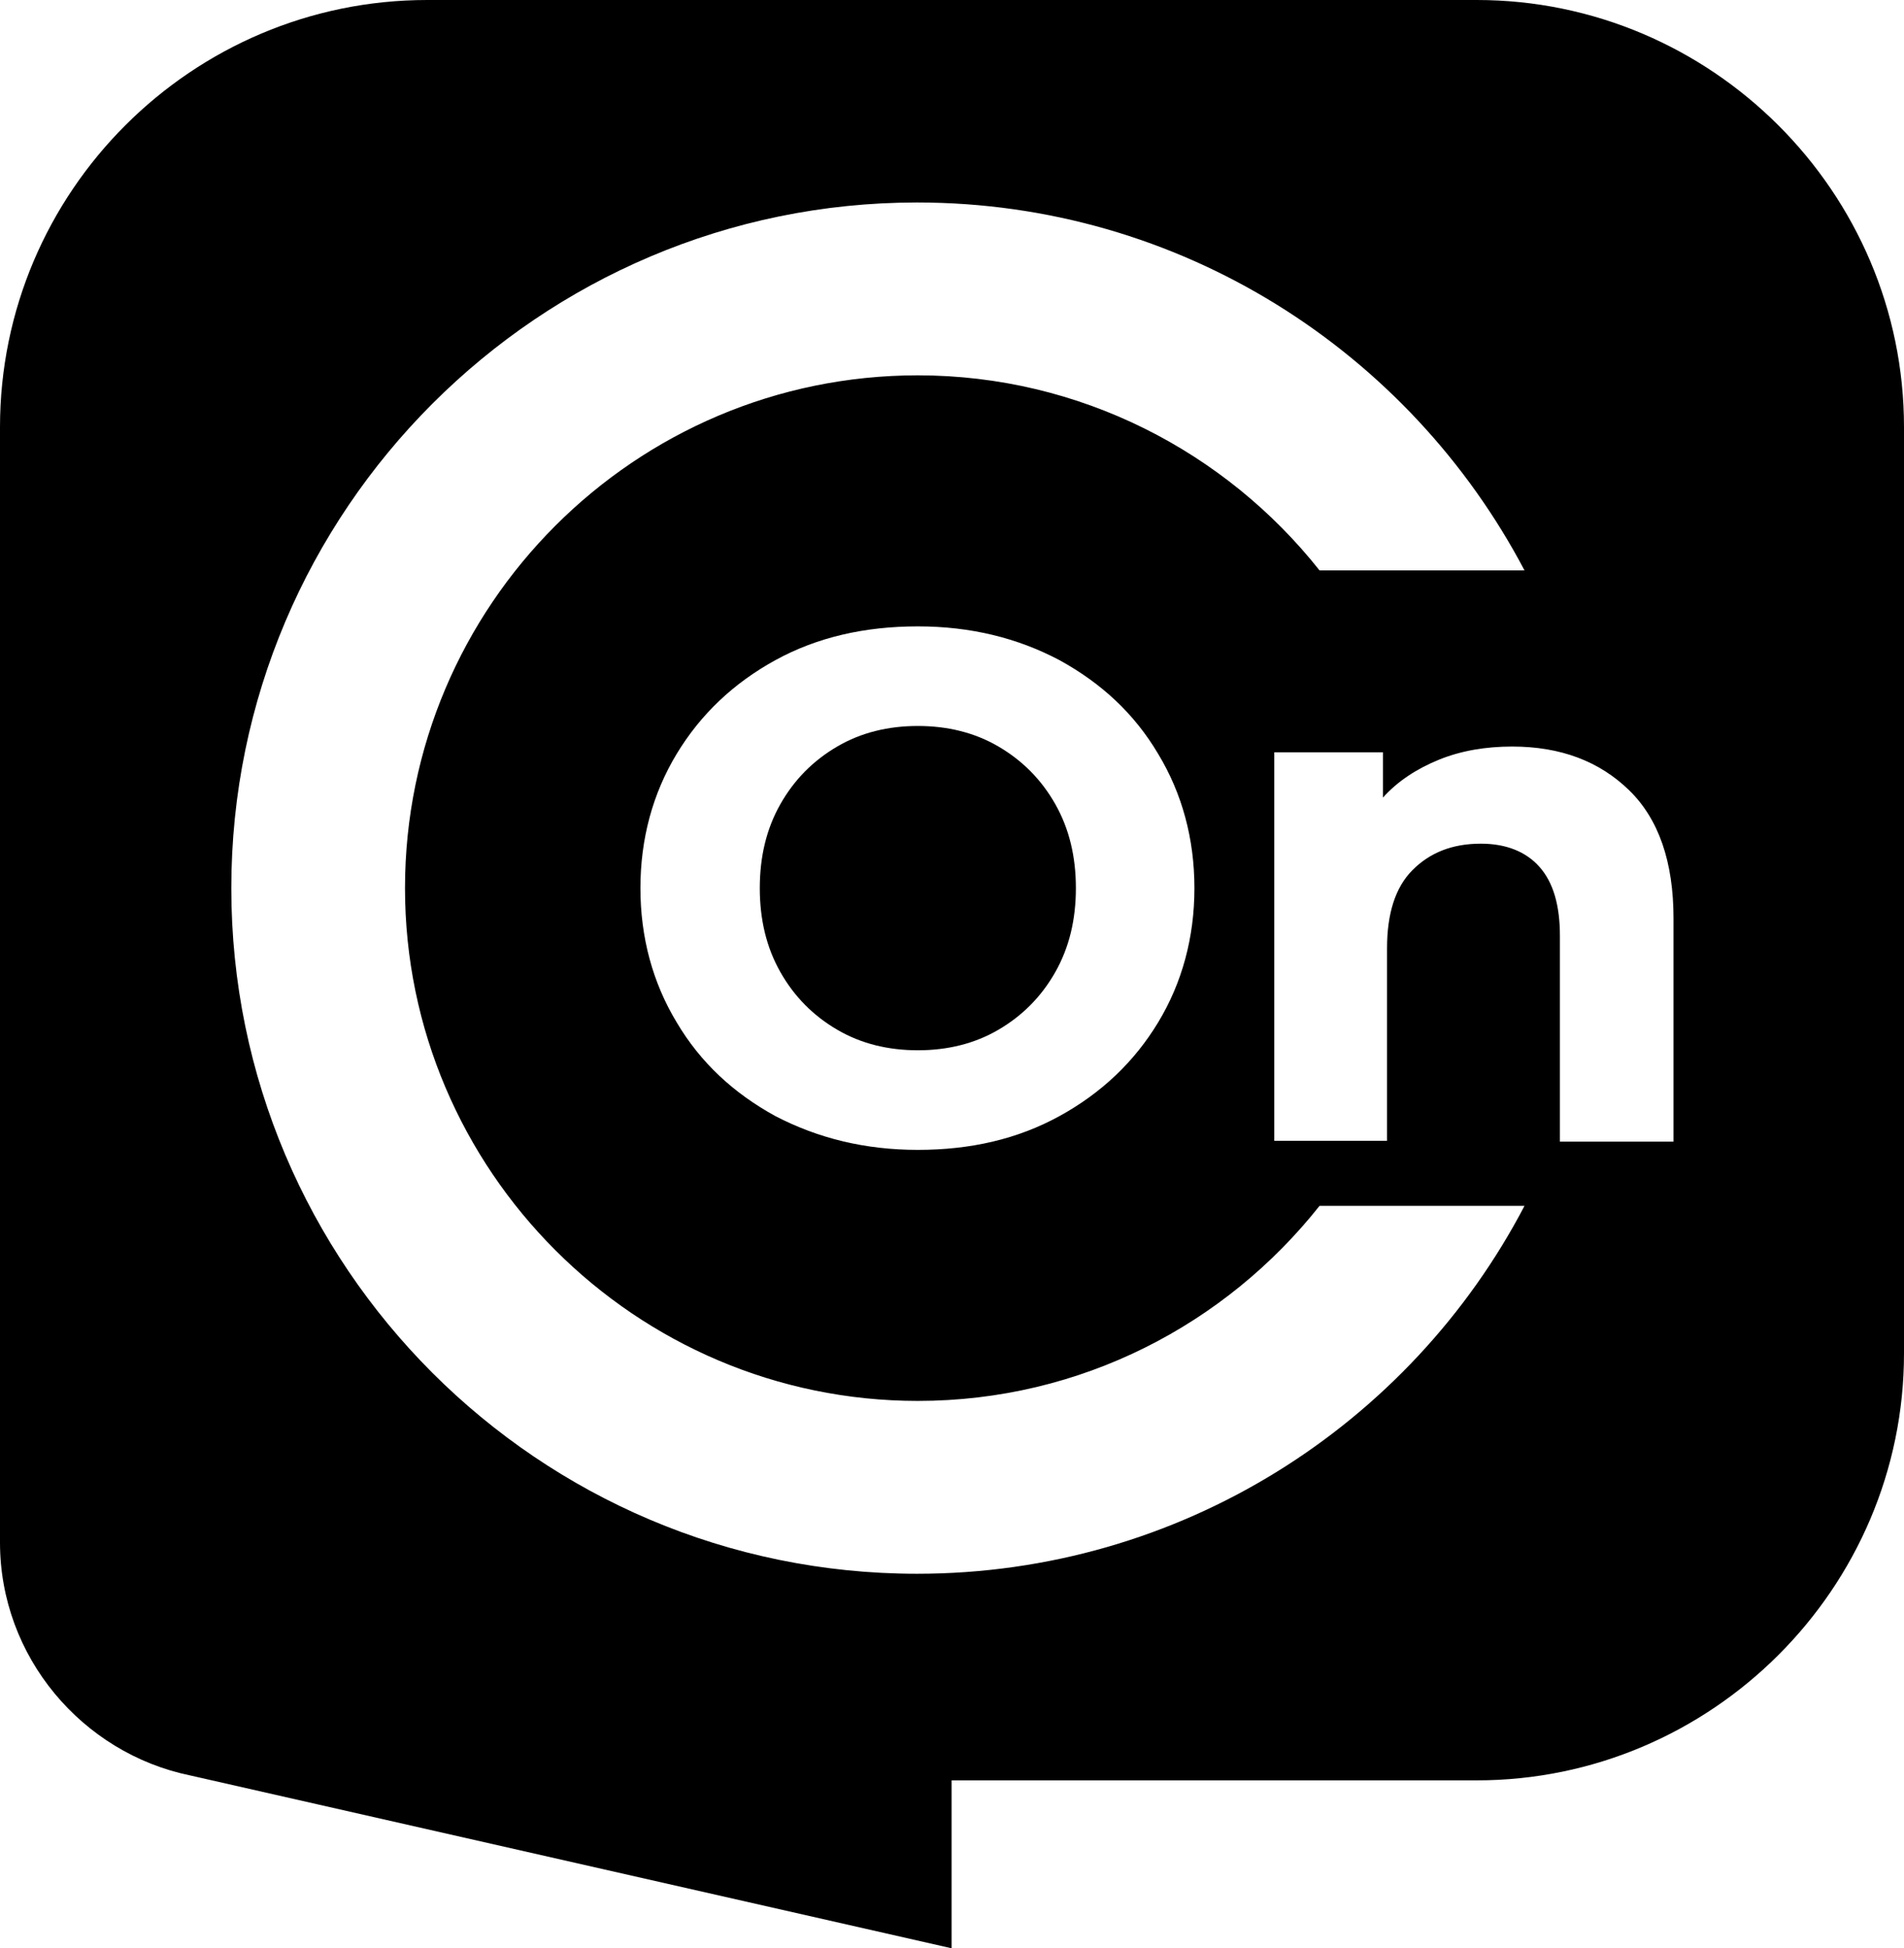 <?xml version="1.0" encoding="utf-8"?>
<!-- Generator: Adobe Illustrator 22.1.0, SVG Export Plug-In . SVG Version: 6.00 Build 0)  -->
<svg version="1.1" id="Capa_1" xmlns="http://www.w3.org/2000/svg" xmlns:xlink="http://www.w3.org/1999/xlink" x="0px" y="0px"
	 viewBox="0 0 231.3 236.7" style="enable-background:new 0 0 231.3 236.7;" xml:space="preserve">
<g>
	<path d="M121.3,90.7c-2.9-1.7-6.2-2.5-9.8-2.5c-3.6,0-6.9,0.8-9.8,2.5c-2.9,1.7-5.2,4-6.9,7c-1.7,3-2.5,6.4-2.5,10.2
		c0,3.8,0.8,7.2,2.5,10.2c1.7,3,4,5.3,6.9,7c2.9,1.7,6.2,2.5,9.8,2.5c3.6,0,6.9-0.8,9.8-2.5c2.9-1.7,5.2-4,6.9-7
		c1.7-3,2.5-6.4,2.5-10.2c0-3.8-0.8-7.2-2.5-10.2S124.2,92.4,121.3,90.7z"/>
	<path d="M179.4,0H51.9C23.3,0,0,23.3,0,51.9v135.5c0,13.9,10,25.6,23.1,28.3v0l92.5,21v-20.4h63.8c28.5,0,51.9-23.3,51.9-51.9V51.9
		C231.3,23.3,207.9,0,179.4,0z M111.4,191.2c-46,0-83.3-37.4-83.3-83.3s37.4-83.3,83.3-83.3c32,0,59.8,18.1,73.8,44.7h-24.9
		c-11.4-14.4-29.1-23.7-48.8-23.7c-34.4,0-62.3,28-62.3,62.3s28,62.3,62.3,62.3c19.8,0,37.4-9.3,48.8-23.7h24.9
		C171.3,173.1,143.4,191.2,111.4,191.2z M145.1,107.9c0,6-1.5,11.5-4.4,16.3c-2.9,4.8-6.9,8.6-12,11.4c-5.1,2.8-10.8,4.1-17.2,4.1
		c-6.4,0-12.1-1.4-17.3-4.1c-5.1-2.8-9.1-6.5-12-11.4c-2.9-4.8-4.4-10.3-4.4-16.3c0-6,1.5-11.5,4.4-16.3c2.9-4.8,6.9-8.6,12-11.4
		c5.1-2.8,10.9-4.1,17.3-4.1c6.4,0,12.1,1.4,17.2,4.1c5.1,2.8,9.1,6.5,12,11.4C143.6,96.4,145.1,101.9,145.1,107.9z M203.2,138.7
		h-13.7v-25c0-3.7-0.8-6.5-2.5-8.4c-1.6-1.8-4-2.8-7.1-2.8c-3.5,0-6.2,1.1-8.3,3.2c-2.1,2.1-3.1,5.3-3.1,9.5v23.4h-13.7V91.4H168
		v5.5c1.8-2,4.1-3.5,6.8-4.6c2.7-1.1,5.7-1.6,8.9-1.6c5.9,0,10.6,1.8,14.2,5.3c3.6,3.5,5.4,8.7,5.4,15.6V138.7z"/>
</g>
</svg>
